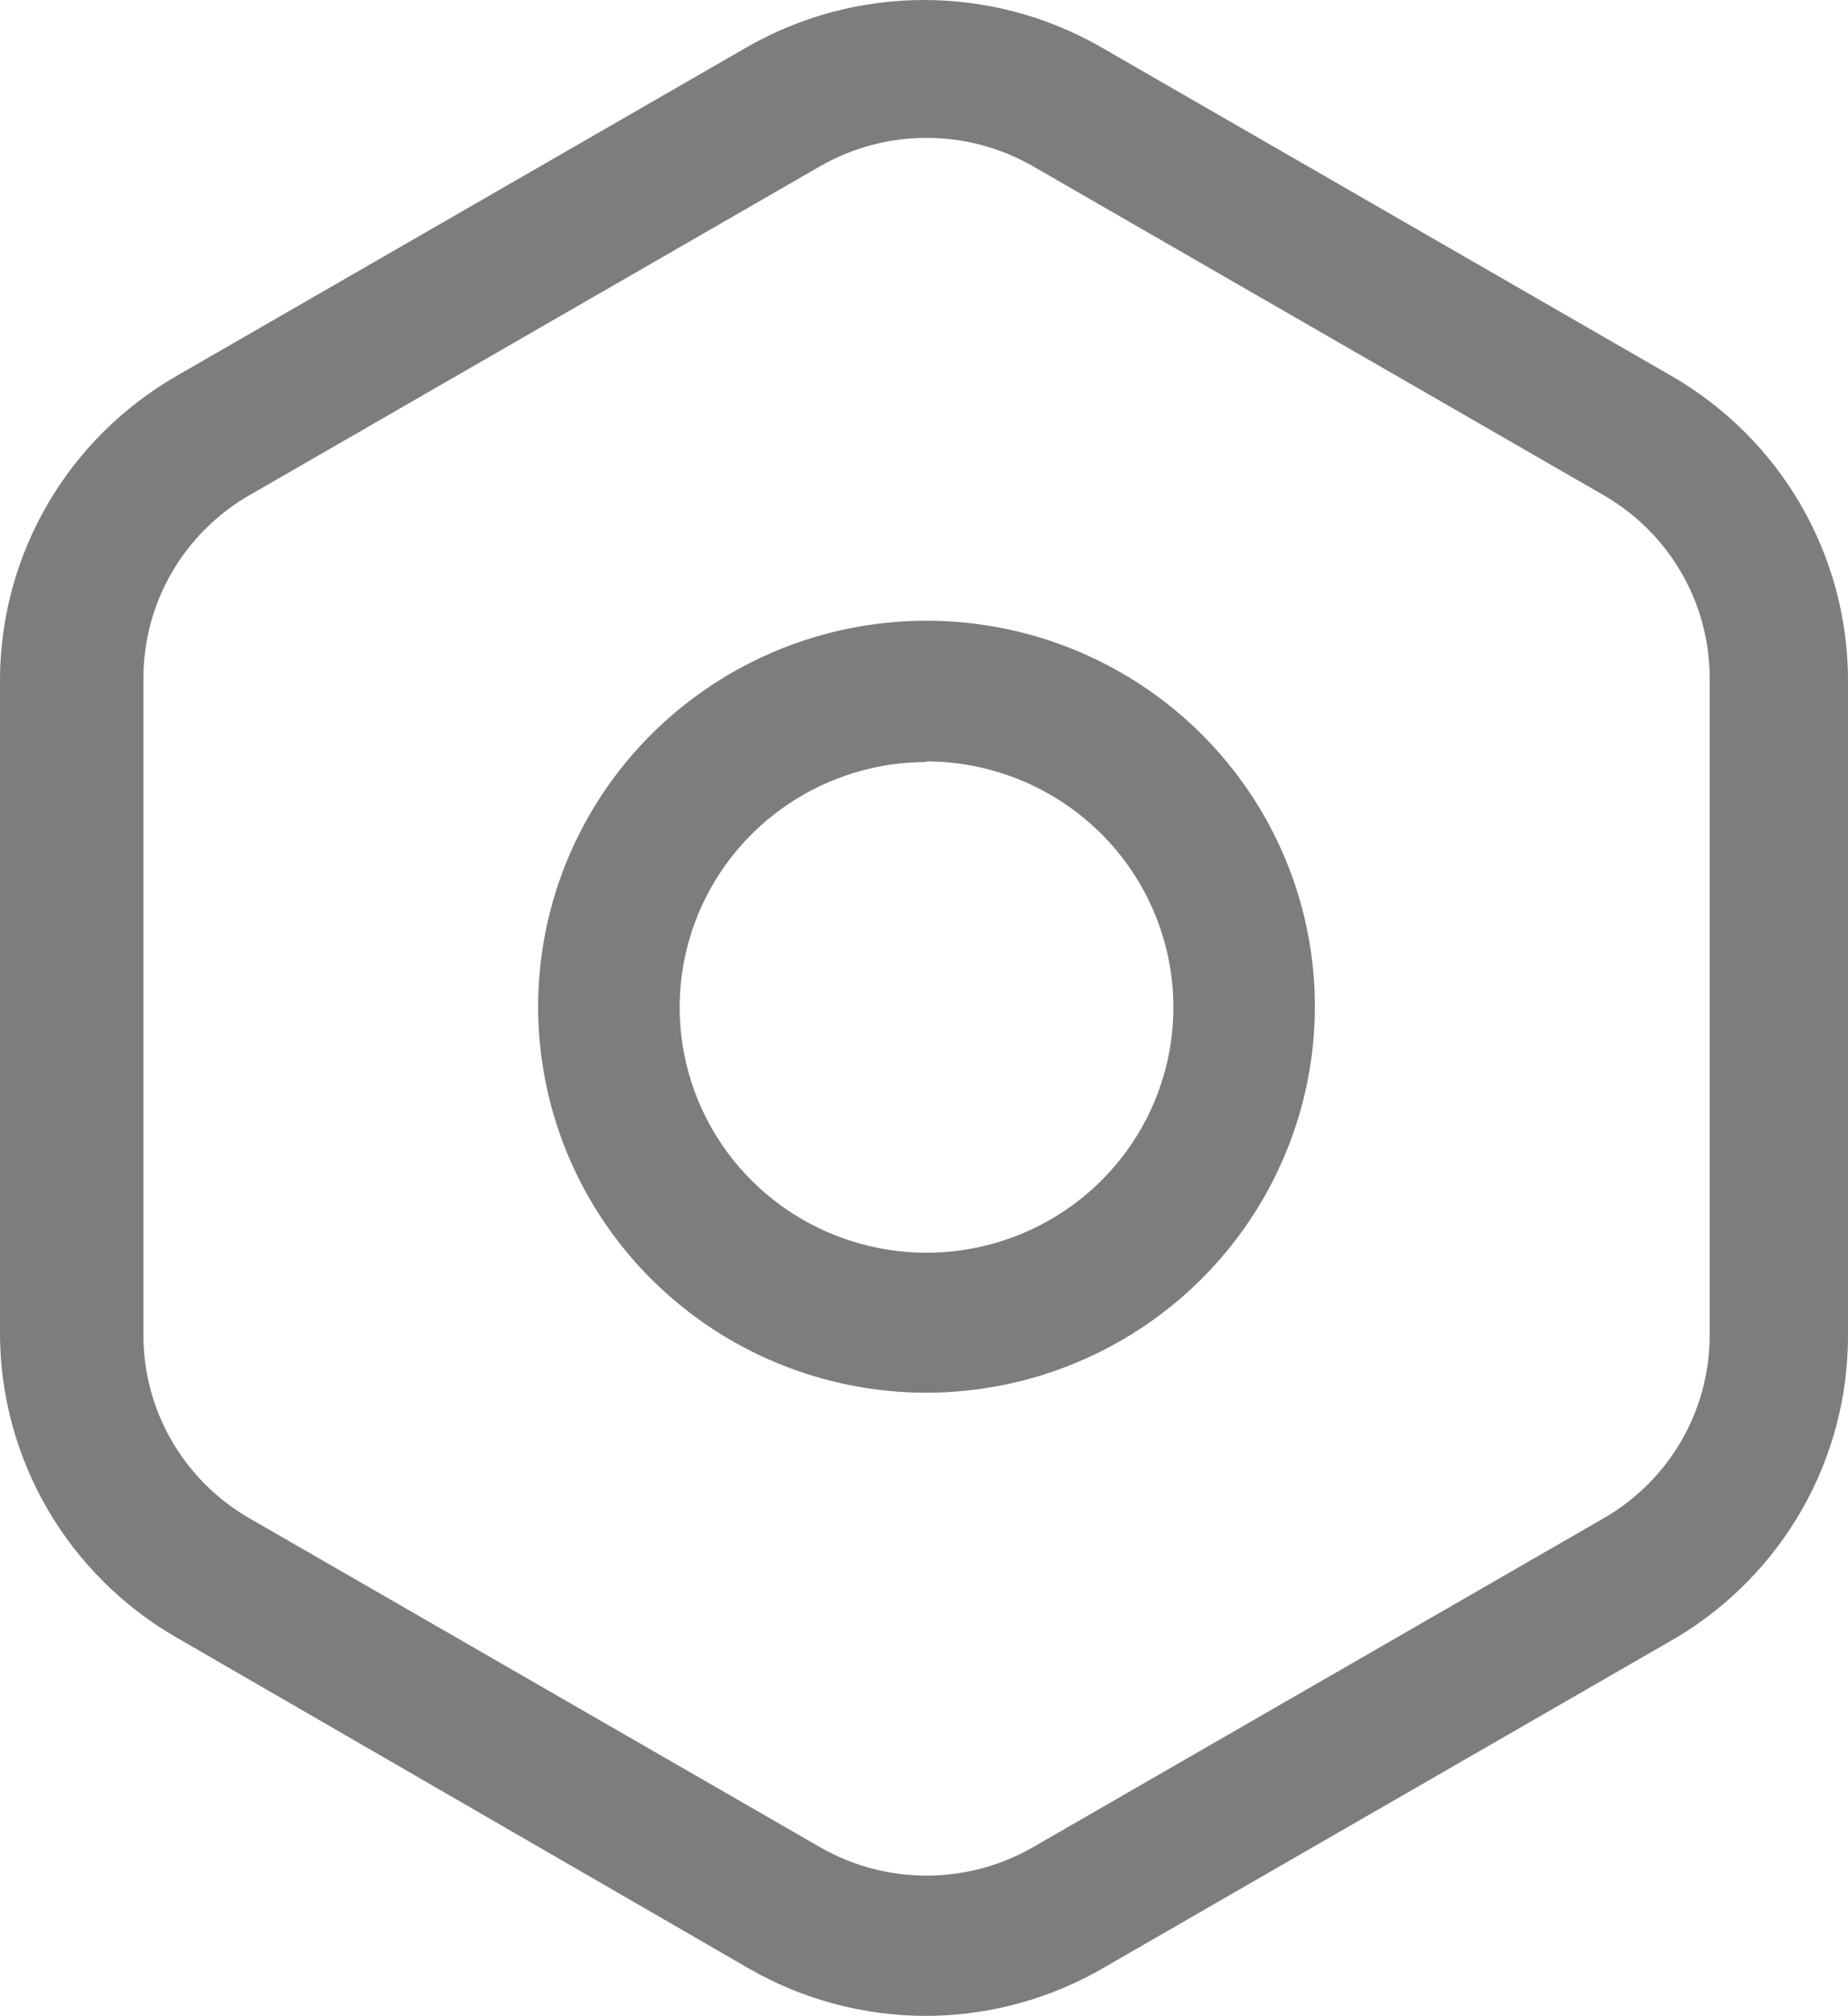 <svg width="321" height="350" viewBox="0 0 321 350" fill="none" xmlns="http://www.w3.org/2000/svg">
<path d="M160.941 350C150.188 350.011 139.62 347.217 130.296 341.897L30.645 284.297C21.399 278.969 13.71 271.34 8.337 262.161C2.963 252.982 0.09 242.571 0 231.953V117.629C0.09 107.011 2.963 96.6 8.337 87.421C13.71 78.242 21.399 70.613 30.645 65.285L129.855 8.123C139.18 2.801 149.746 0 160.5 0C171.254 0 181.82 2.801 191.145 8.123L290.355 65.285C299.665 70.651 307.395 78.349 312.773 87.611C318.15 96.873 320.987 107.375 321 118.067V231.953C321.001 242.486 318.262 252.841 313.047 262.012C307.832 271.184 300.319 278.86 291.237 284.297L192.027 341.459C182.618 347.012 171.885 349.961 160.941 350V350ZM142.532 28.82L43.322 85.982C37.736 89.198 33.097 93.813 29.867 99.366C26.637 104.919 24.929 111.216 24.913 117.629V231.953C24.929 238.366 26.637 244.663 29.867 250.216C33.097 255.769 37.736 260.384 43.322 263.6L142.532 320.762C148.133 323.961 154.48 325.645 160.941 325.645C167.402 325.645 173.749 323.961 179.35 320.762L278.56 263.6C284.146 260.384 288.785 255.769 292.015 250.216C295.245 244.663 296.953 238.366 296.969 231.953V117.629C296.953 111.216 295.245 104.919 292.015 99.366C288.785 93.813 284.146 89.198 278.56 85.982L179.35 28.82C173.749 25.62 167.402 23.937 160.941 23.937C154.48 23.937 148.133 25.62 142.532 28.82V28.82Z" fill="#4B4B4B" fill-opacity="0.72"/>
<path d="M160.938 241.807C147.596 241.807 134.552 237.876 123.458 230.512C112.364 223.148 103.717 212.682 98.611 200.436C93.505 188.19 92.169 174.715 94.772 161.715C97.375 148.715 103.8 136.773 113.235 127.401C122.67 118.028 134.691 111.645 147.777 109.06C160.864 106.474 174.428 107.801 186.755 112.873C199.083 117.946 209.619 126.535 217.032 137.556C224.445 148.577 228.401 161.535 228.401 174.789C228.372 192.555 221.255 209.584 208.61 222.146C195.964 234.708 178.822 241.778 160.938 241.807ZM160.938 132.301C152.453 132.301 144.158 134.802 137.104 139.488C130.05 144.173 124.554 150.833 121.311 158.623C118.069 166.413 117.226 174.983 118.89 183.25C120.553 191.516 124.648 199.106 130.656 205.059C136.664 211.012 144.315 215.06 152.641 216.691C160.966 218.323 169.591 217.463 177.425 214.222C185.258 210.981 191.948 205.505 196.646 198.485C201.345 191.466 203.841 183.219 203.819 174.789C203.79 163.501 199.263 152.682 191.228 144.7C183.192 136.718 172.302 132.221 160.938 132.192V132.301Z" fill="#4B4B4B" fill-opacity="0.72"/>
</svg>
